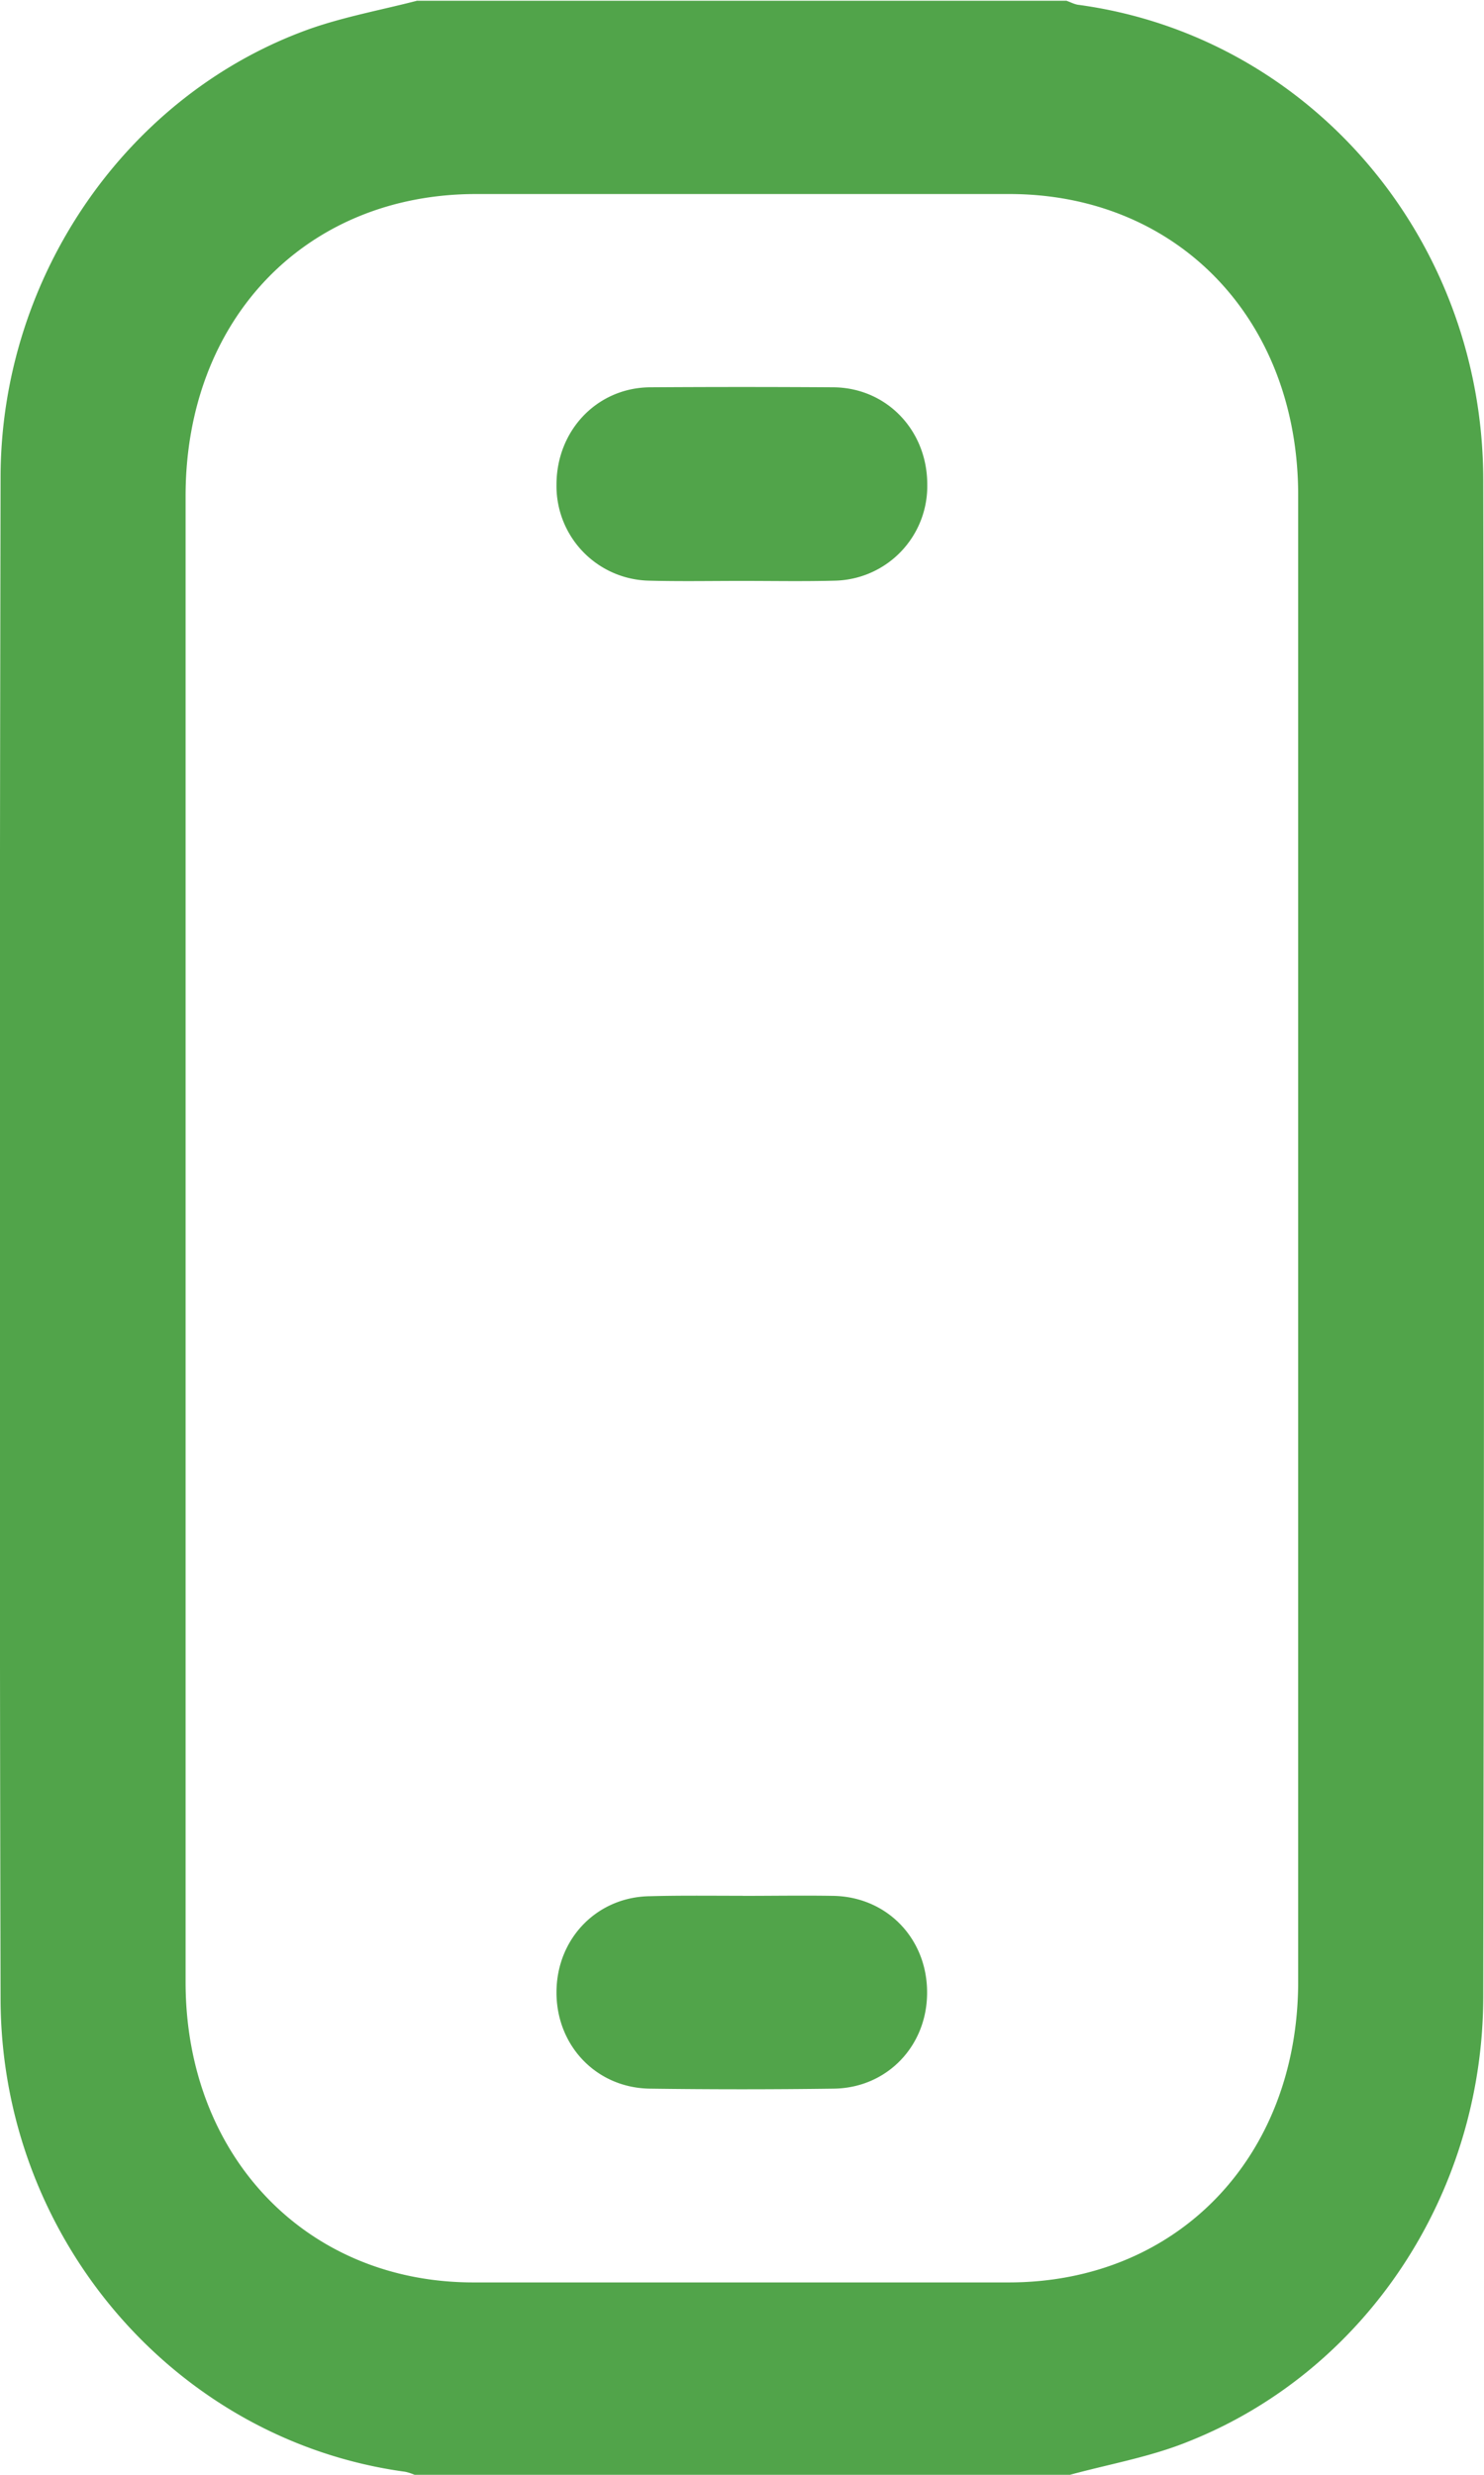 <svg xmlns="http://www.w3.org/2000/svg" width="18" height="30" viewBox="0 0 18 30"><g><g><path fill="#51a44a" d="M5.062.009h7.873c.052.018.103.047.157.051 2.792.384 4.893 2.824 4.899 5.755.014 6.128.01 12.259 0 18.387-.003 2.398-1.43 4.542-3.575 5.394-.474.193-.986.278-1.481.416H5.062c-.052-.018-.103-.042-.156-.05C2.129 29.58.014 27.134.007 24.236c-.014-6.149-.012-12.297 0-18.454.004-2.44 1.54-4.646 3.757-5.434.421-.147.865-.228 1.298-.34zM2.251 15.007v9.022c.001 2.11 1.467 3.639 3.491 3.639h6.493c2.047 0 3.51-1.522 3.511-3.647V6.004c0-2.13-1.461-3.652-3.505-3.652H5.776c-2.066 0-3.524 1.517-3.525 3.66v8.995zM9 7.042c-.375 0-.749.007-1.123-.003A1.147 1.147 0 0 1 6.75 5.875c0-.653.486-1.169 1.124-1.18a167.05 167.05 0 0 1 2.245 0c.64.011 1.127.524 1.128 1.175a1.146 1.146 0 0 1-1.124 1.169c-.374.01-.748.003-1.123.003zm.01 15.94c.365 0 .73-.006 1.095 0 .655.01 1.147.522 1.14 1.184-.005.645-.494 1.148-1.138 1.153-.739.01-1.478.01-2.217 0-.655-.005-1.147-.523-1.14-1.179.006-.645.495-1.148 1.138-1.154.374-.01.748-.005 1.122-.005z"/></g></g></svg>